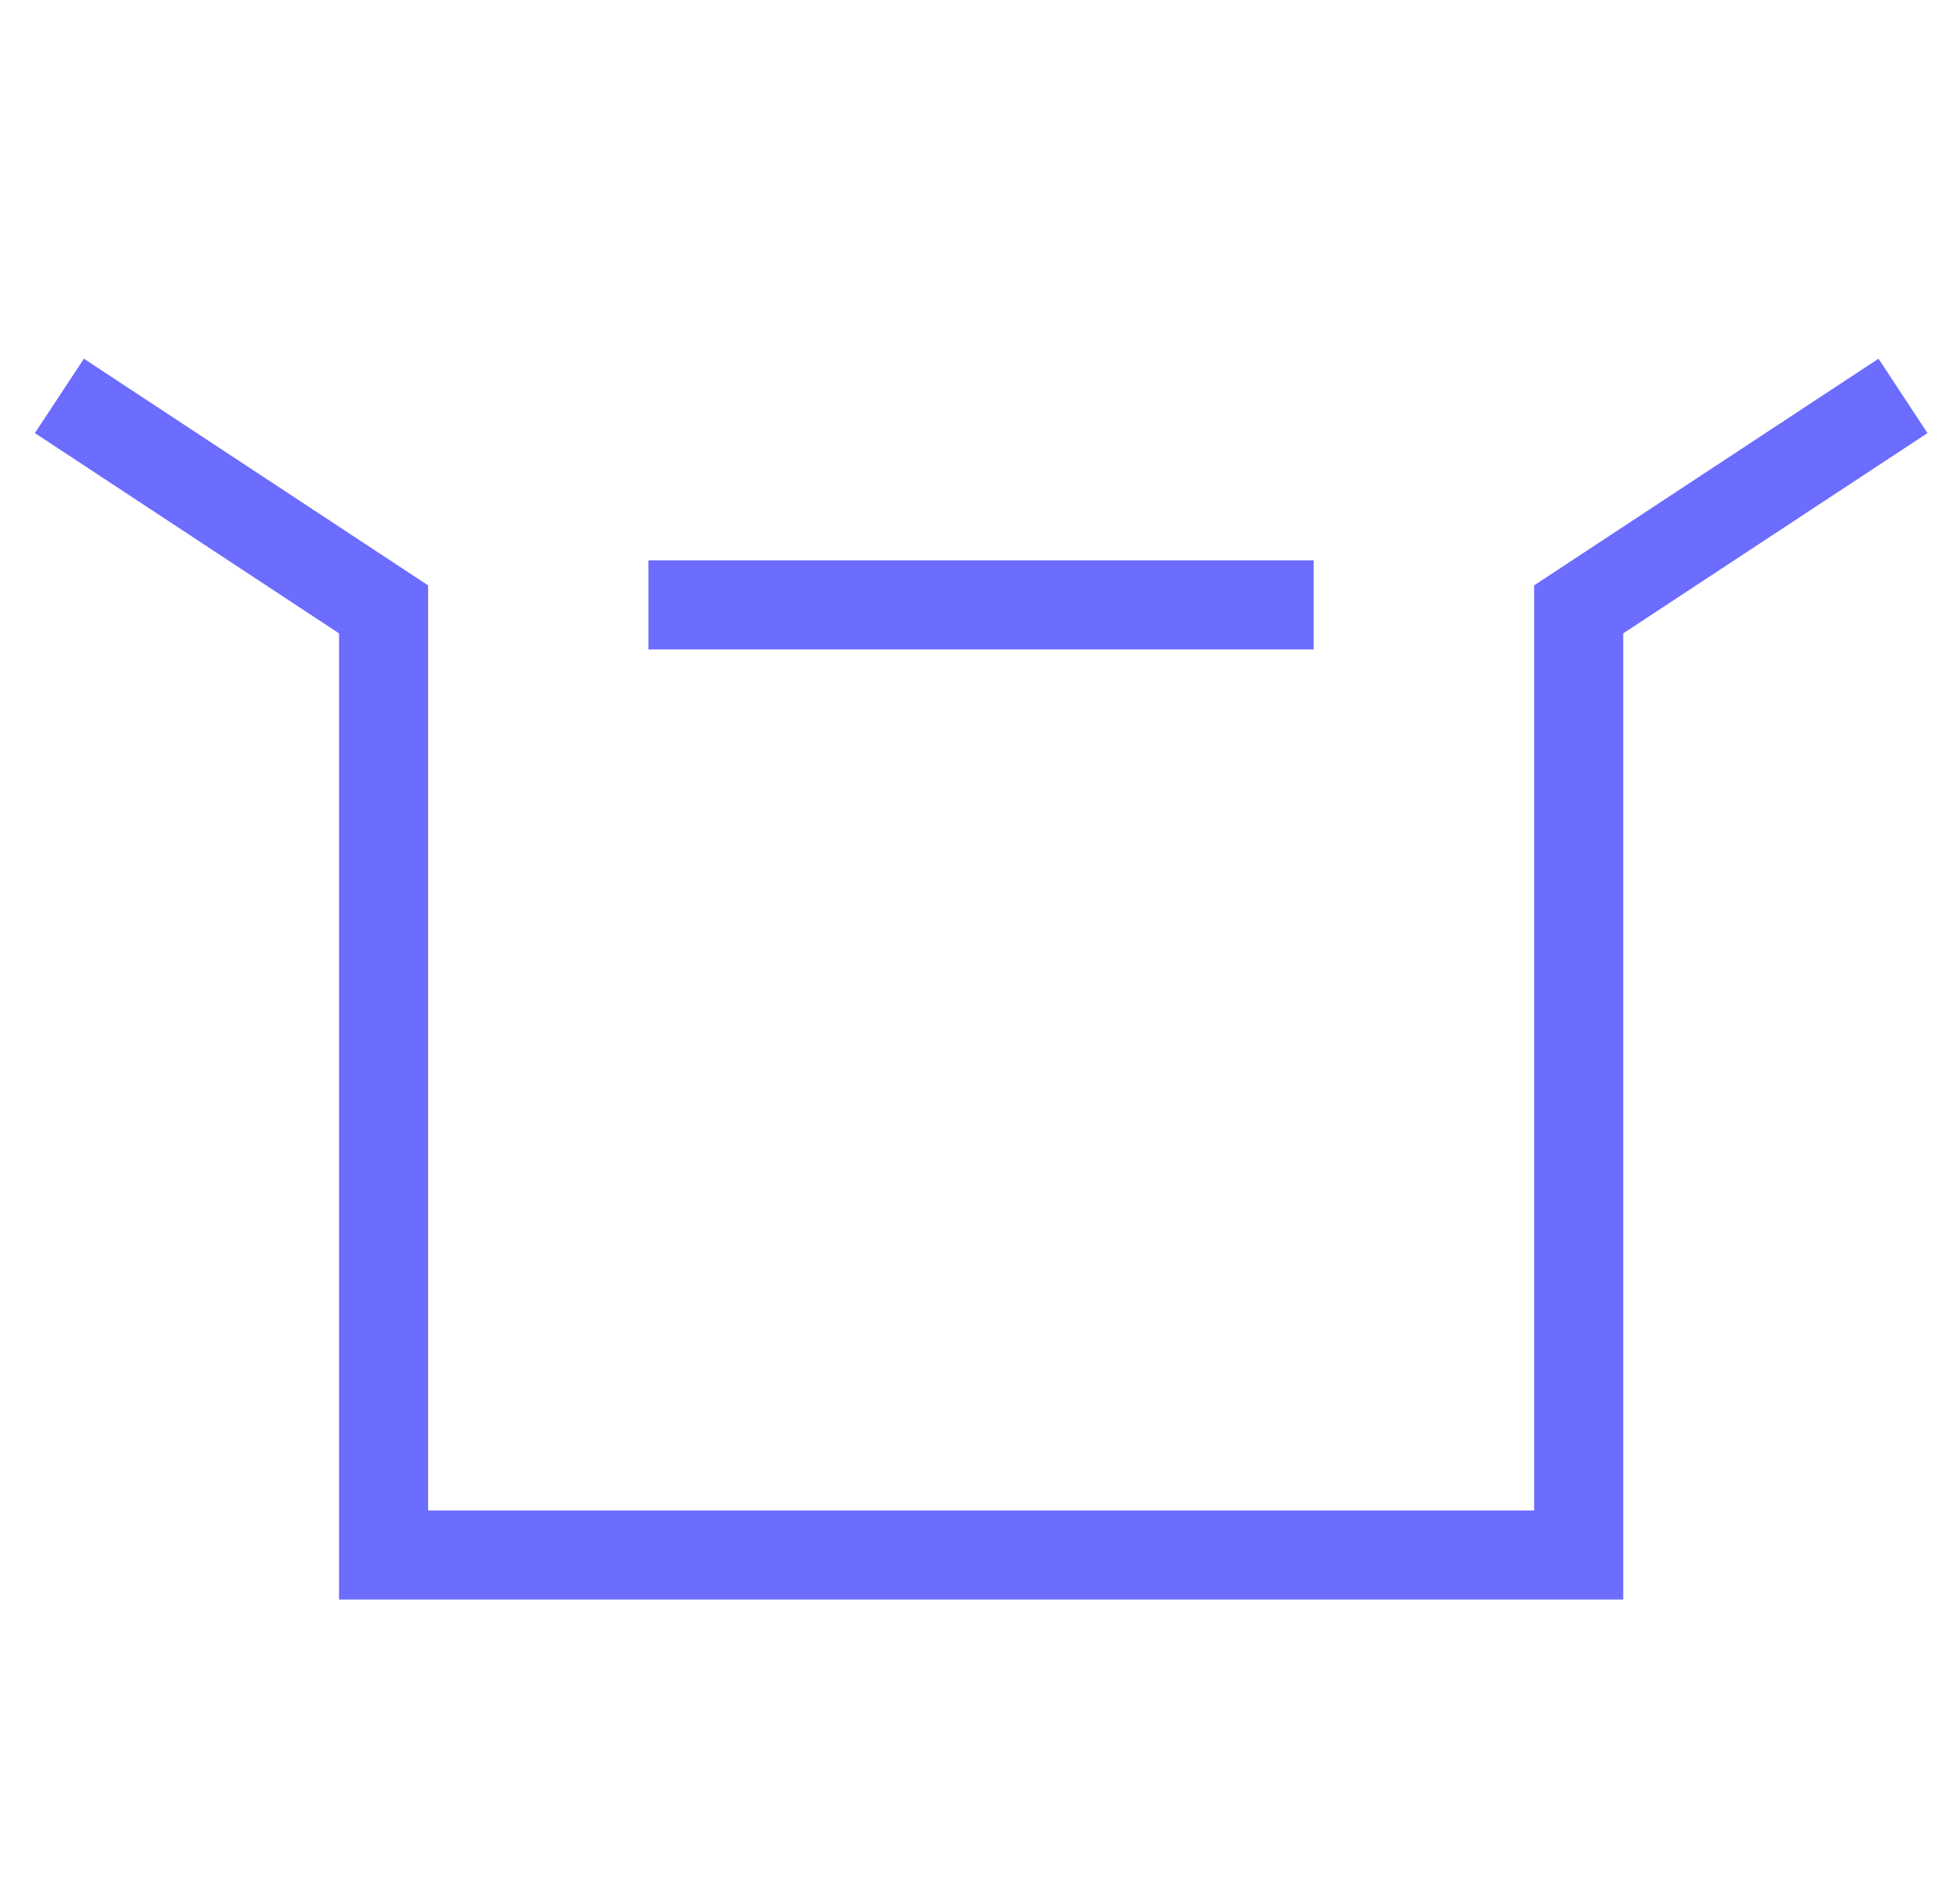 <svg width="33" height="32" viewBox="0 0 33 32" fill="none" xmlns="http://www.w3.org/2000/svg">
<path d="M32.04 6.667L26.58 10.262V26.187H6.458V10.262L1 6.667" stroke="#6C6CFF" stroke-width="1.5" stroke-miterlimit="10"/>
<path d="M10.918 10.187H22.118" stroke="#6C6CFF" stroke-width="1.5" stroke-miterlimit="10"/>
</svg>
